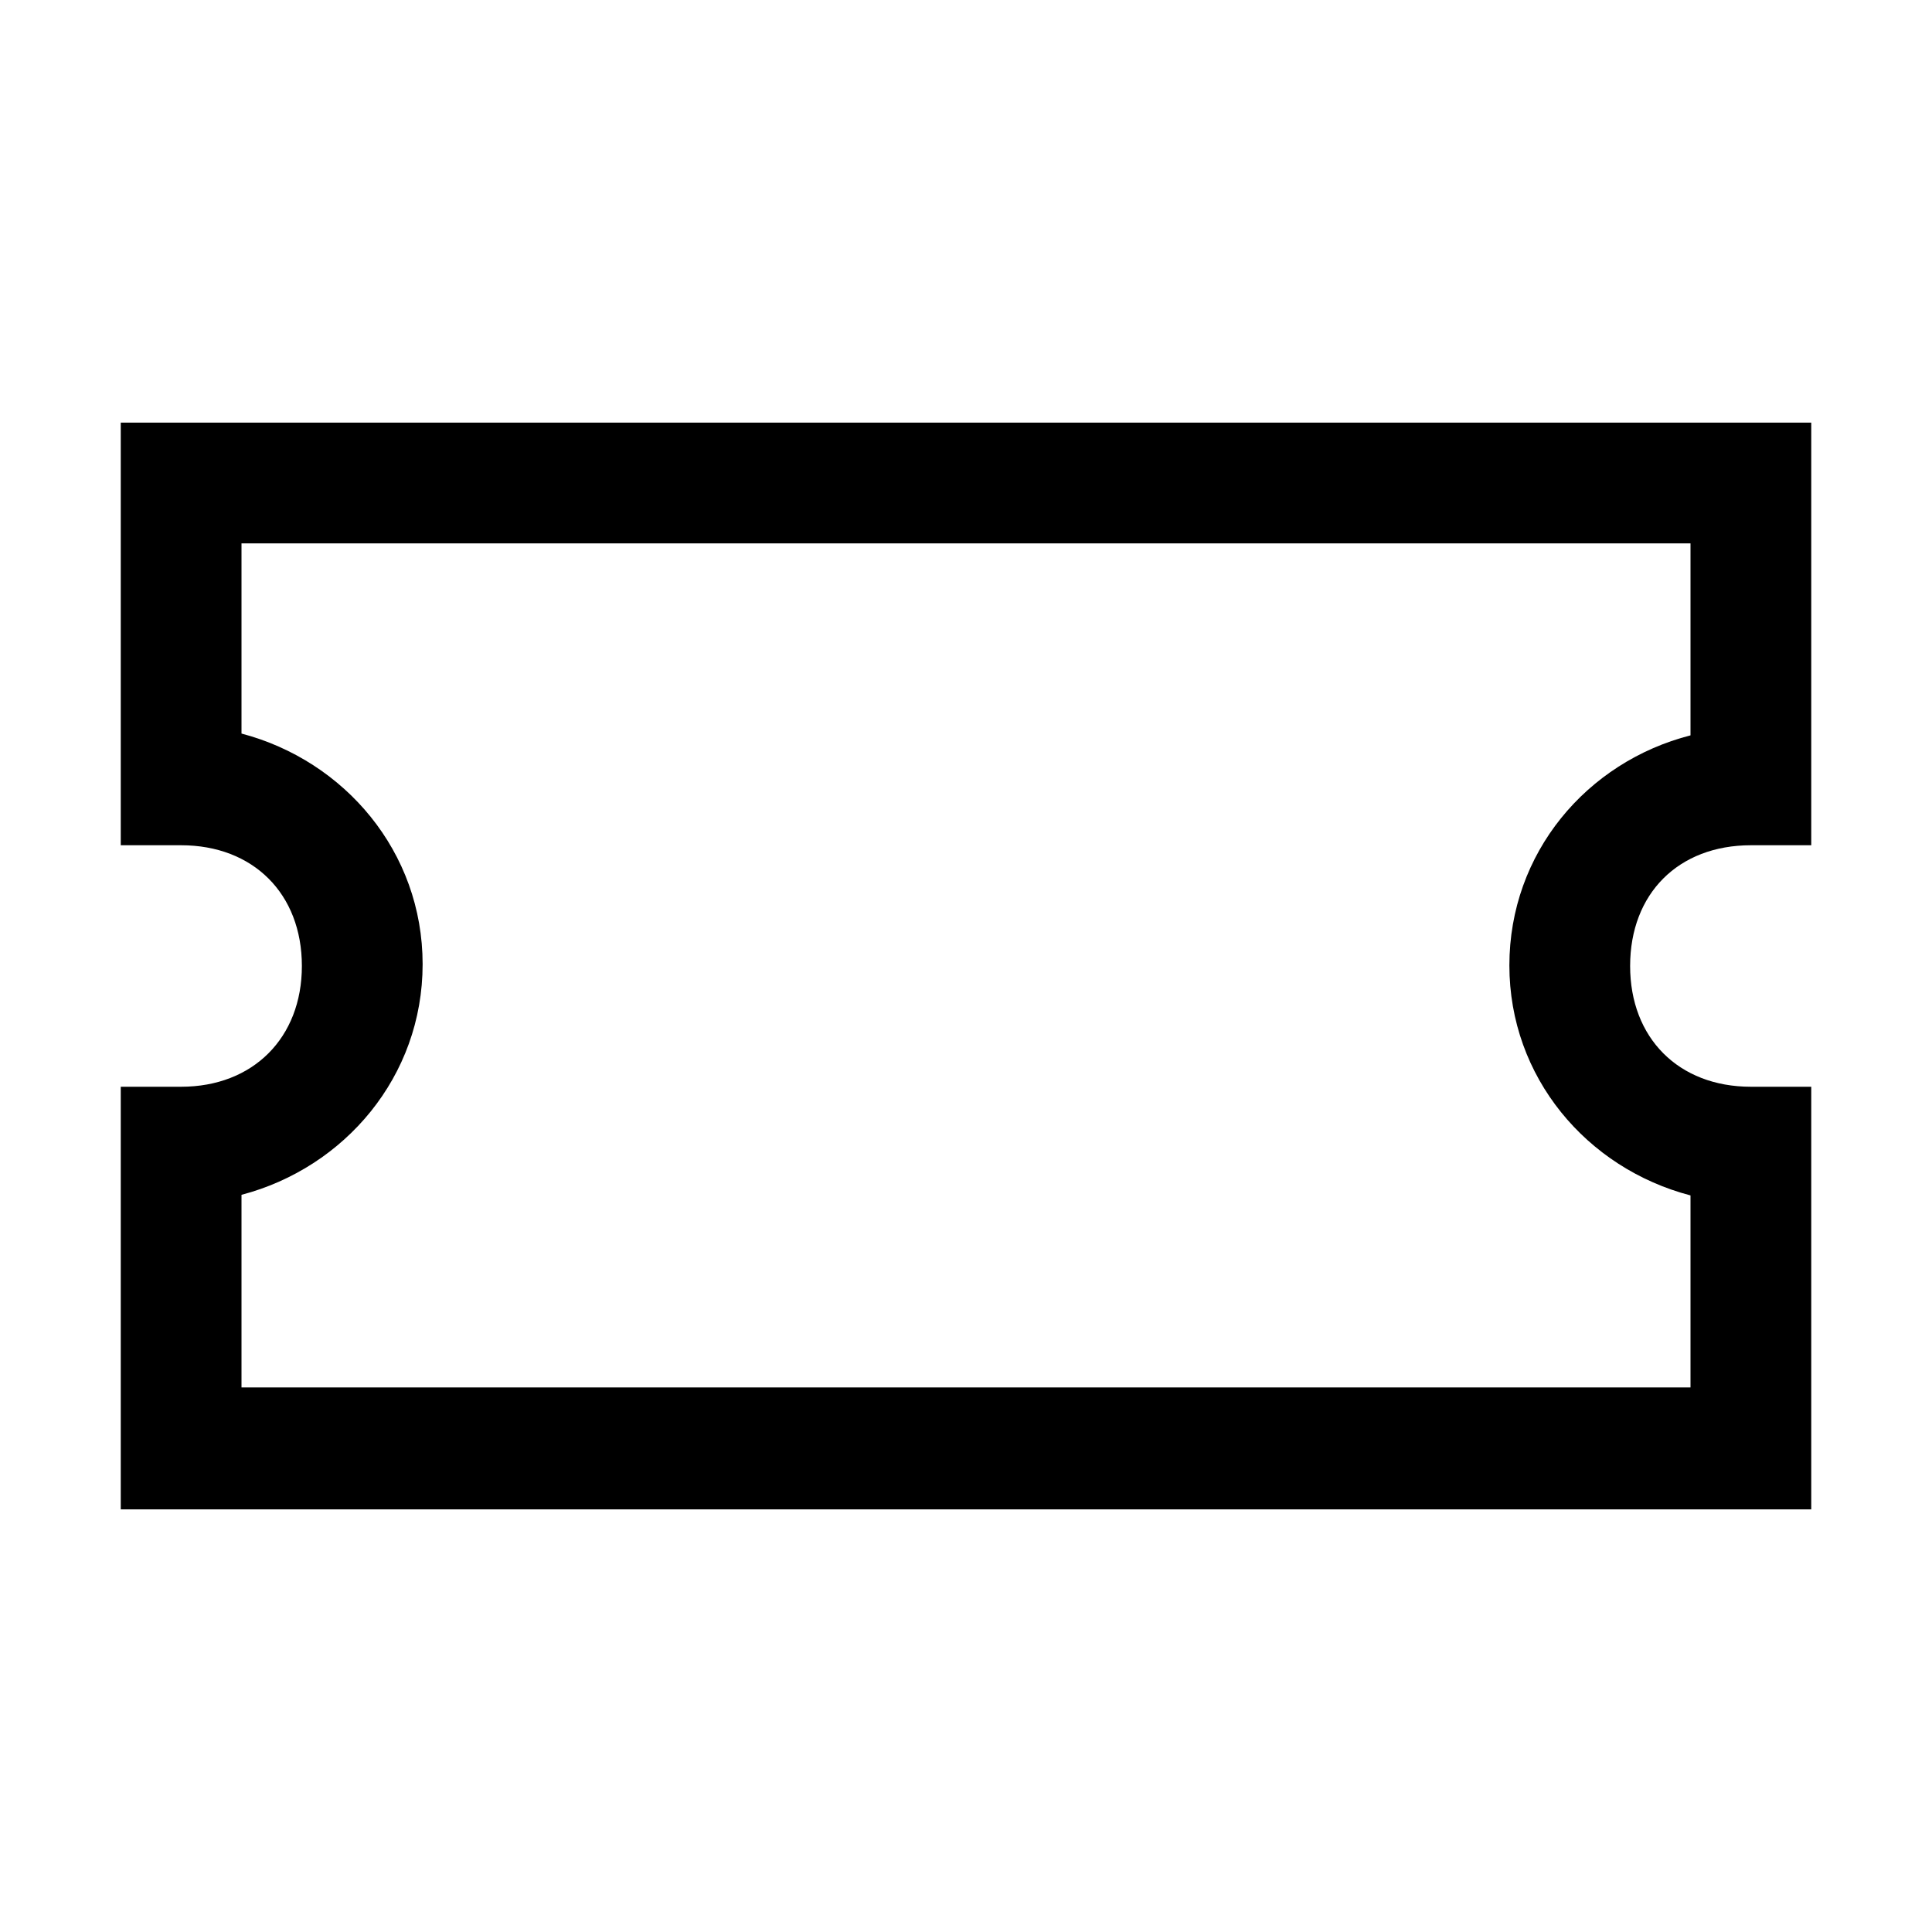 <svg viewBox="0 0 32 32" xmlns="http://www.w3.org/2000/svg"><path d="M2 7v7h1c1.19 0 2 .8 2 2 0 1.19-.81 2-2 2H2v7h28v-7h-1c-1.2 0-2-.81-2-2 0-1.2.8-2 2-2h1V7Zm2 2h24v3.18c-1.72.44-3 1.95-3 3.81 0 1.85 1.28 3.36 3 3.81v3.18H4v-3.19c1.71-.45 3-1.96 3-3.82 0-1.86-1.29-3.37-3-3.82Z"/></svg>